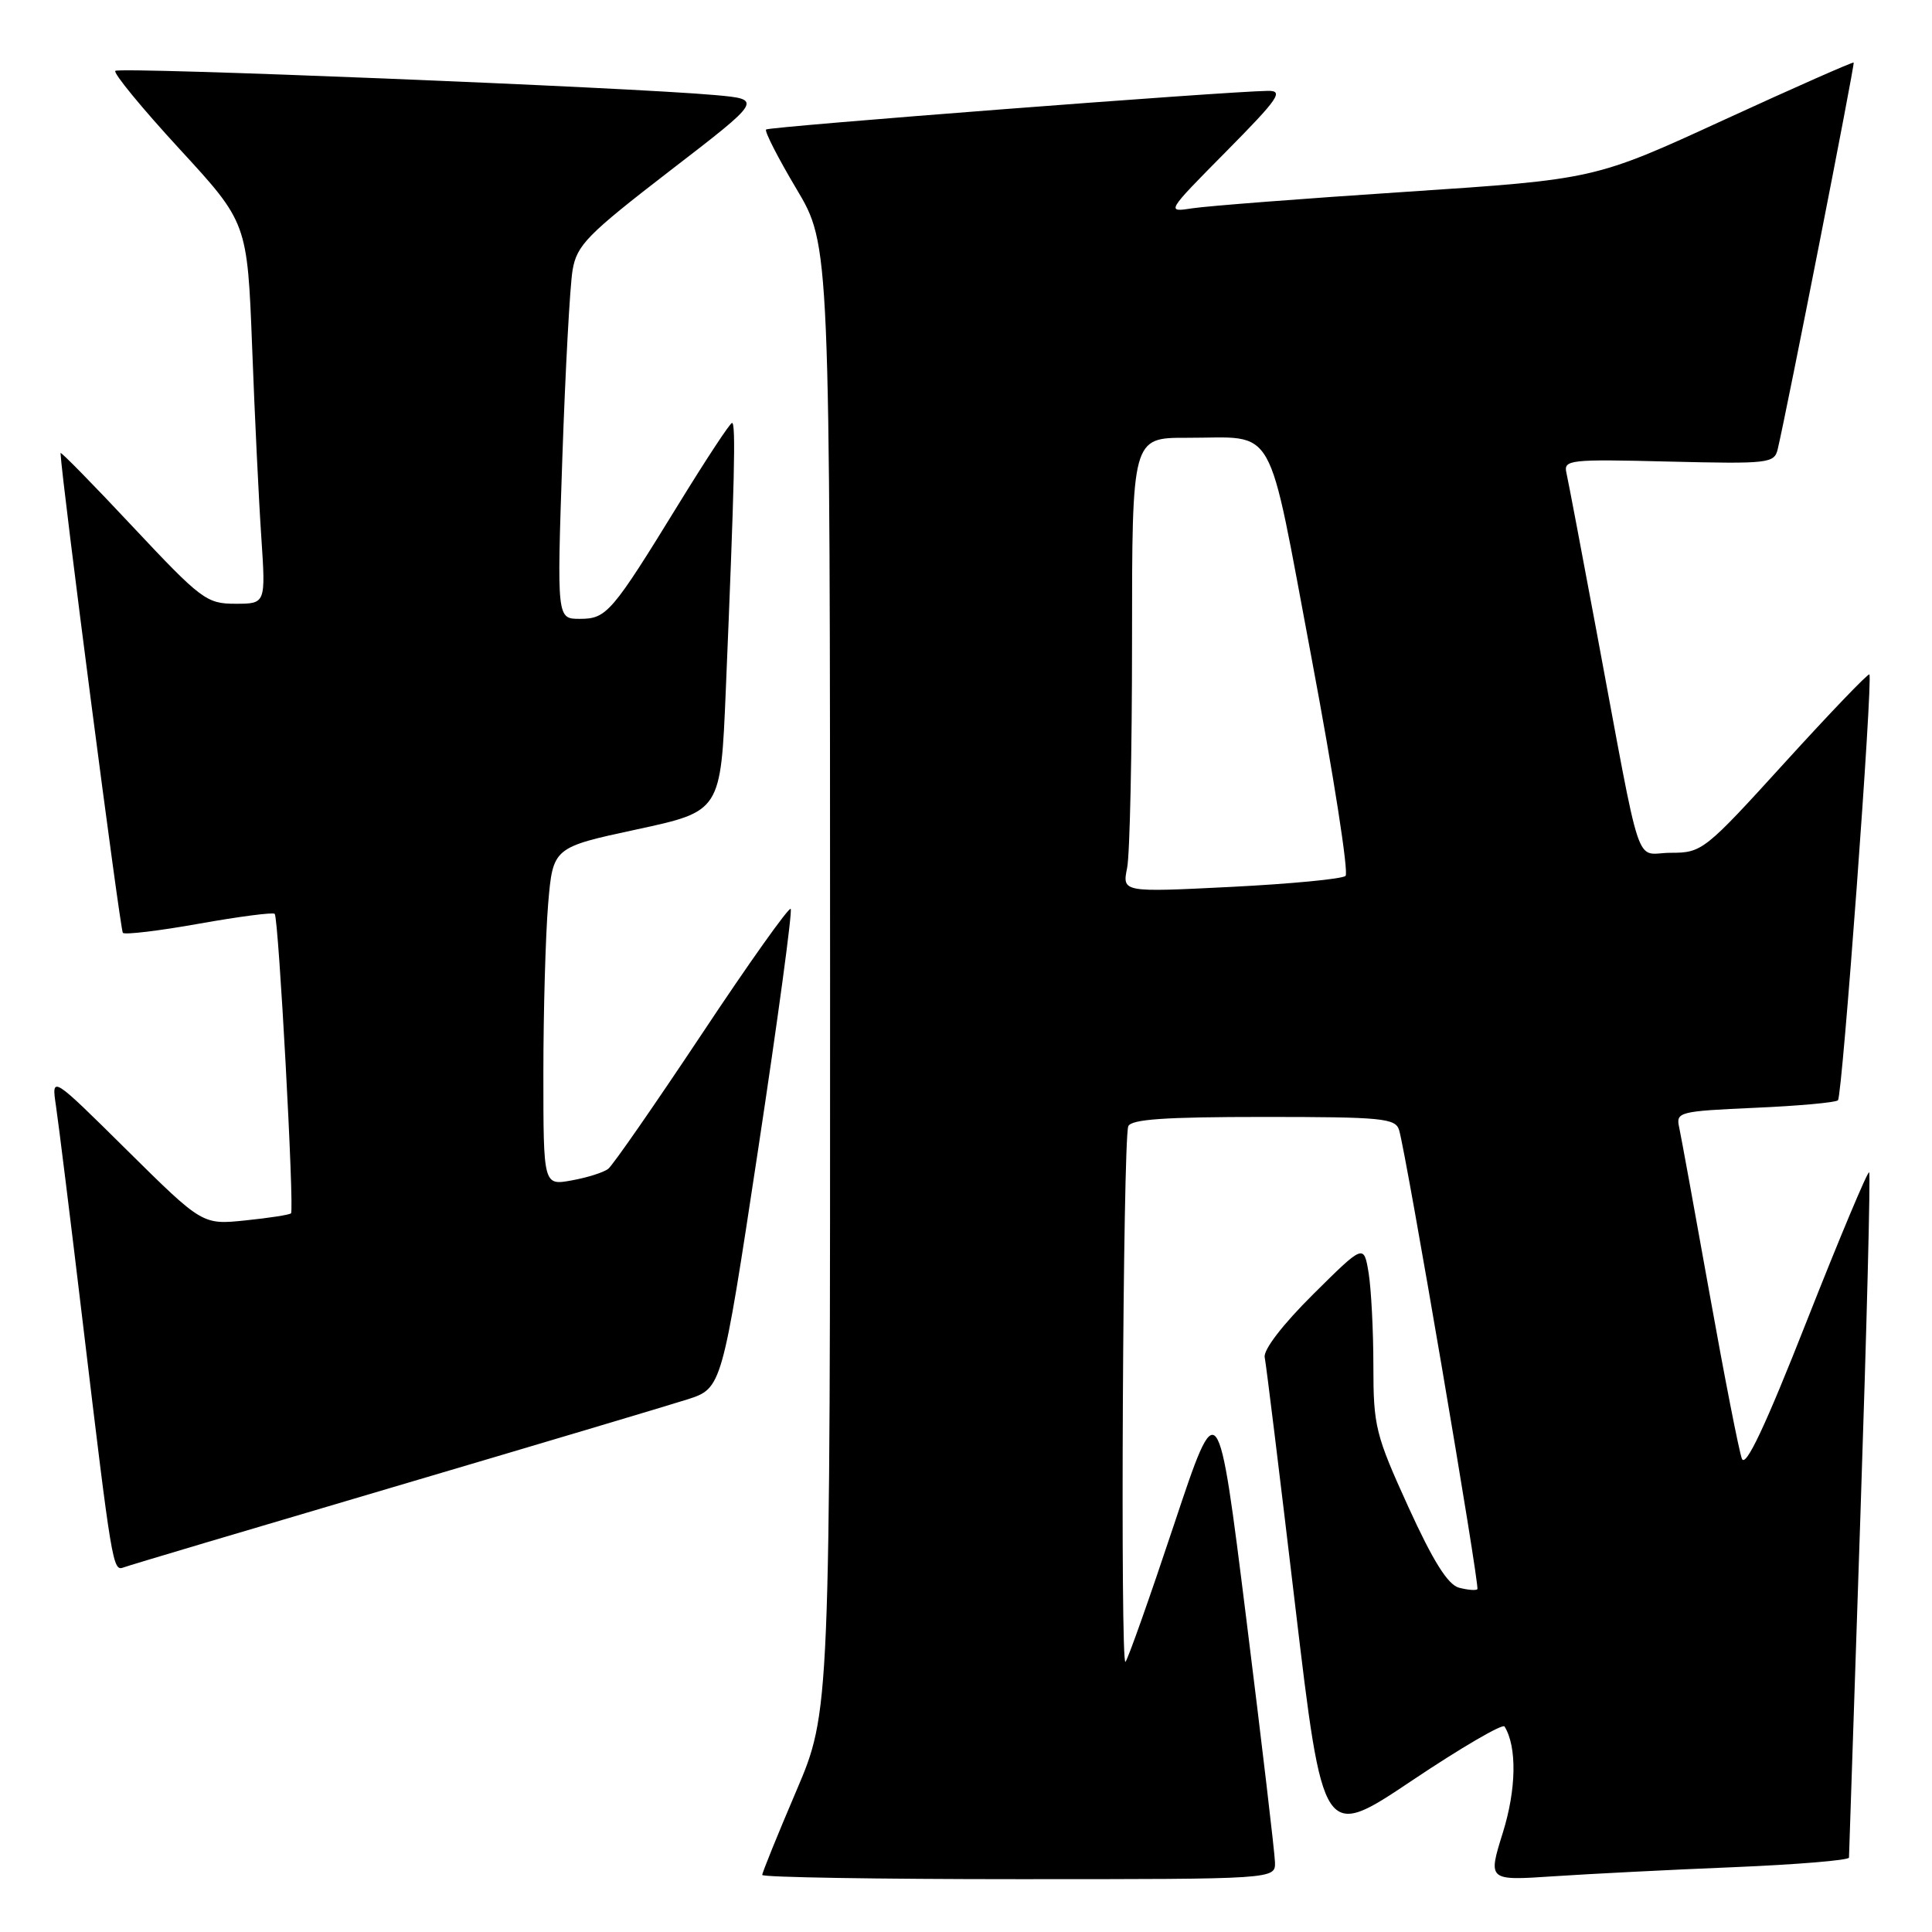 <?xml version="1.0" encoding="UTF-8" standalone="no"?>
<!DOCTYPE svg PUBLIC "-//W3C//DTD SVG 1.1//EN" "http://www.w3.org/Graphics/SVG/1.1/DTD/svg11.dtd" >
<svg xmlns="http://www.w3.org/2000/svg" xmlns:xlink="http://www.w3.org/1999/xlink" version="1.1" viewBox="0 0 256 256">
 <g >
 <path fill="currentColor"
d=" M 168.94 246.75 C 168.91 245.51 167.20 231.00 165.14 214.50 C 161.40 184.50 161.40 184.50 155.57 202.00 C 152.37 211.62 149.47 219.82 149.13 220.20 C 148.43 220.98 148.79 151.23 149.50 149.25 C 149.83 148.31 154.33 148.00 167.40 148.00 C 183.17 148.00 184.92 148.17 185.39 149.75 C 186.35 152.96 196.11 210.22 195.76 210.58 C 195.57 210.77 194.48 210.68 193.33 210.38 C 191.85 209.99 189.90 206.88 186.61 199.67 C 182.26 190.12 181.98 188.98 181.98 181.00 C 181.98 176.32 181.69 170.78 181.35 168.67 C 180.71 164.84 180.71 164.84 173.98 171.52 C 169.95 175.52 167.38 178.87 167.58 179.85 C 167.77 180.76 169.58 195.53 171.61 212.67 C 175.31 243.83 175.31 243.83 187.10 235.93 C 193.59 231.58 199.11 228.36 199.36 228.77 C 201.02 231.46 200.93 237.09 199.13 242.85 C 197.15 249.20 197.15 249.20 205.82 248.62 C 210.60 248.30 221.36 247.75 229.75 247.41 C 238.14 247.06 245.00 246.49 245.00 246.14 C 245.01 245.79 245.69 225.29 246.52 200.60 C 247.35 175.90 247.87 155.54 247.67 155.34 C 247.48 155.14 243.76 164.00 239.41 175.03 C 233.91 189.00 231.30 194.53 230.81 193.29 C 230.43 192.30 228.51 182.50 226.54 171.50 C 224.57 160.50 222.75 150.55 222.50 149.38 C 222.05 147.35 222.46 147.24 232.52 146.79 C 238.29 146.54 243.25 146.09 243.54 145.79 C 244.12 145.21 248.20 89.86 247.70 89.37 C 247.53 89.20 242.50 94.45 236.51 101.03 C 225.87 112.73 225.53 113.00 221.38 113.00 C 216.49 113.00 217.72 116.68 211.52 83.50 C 209.57 73.05 207.79 63.67 207.56 62.66 C 207.16 60.92 207.95 60.83 221.11 61.16 C 234.41 61.48 235.11 61.40 235.56 59.50 C 236.81 54.21 245.80 8.47 245.62 8.29 C 245.51 8.18 237.74 11.61 228.36 15.92 C 211.30 23.76 211.30 23.76 186.40 25.41 C 172.70 26.31 159.93 27.30 158.00 27.60 C 154.50 28.14 154.51 28.13 162.48 20.07 C 169.46 13.01 170.14 12.00 167.98 12.04 C 162.31 12.12 101.89 16.78 101.51 17.16 C 101.28 17.38 103.09 20.93 105.54 25.04 C 109.98 32.50 109.98 32.50 109.99 129.65 C 110.00 226.80 110.00 226.80 105.50 237.34 C 103.03 243.13 101.00 248.13 101.00 248.44 C 101.00 248.75 116.30 249.00 135.00 249.00 C 169.00 249.00 169.00 249.00 168.94 246.75 Z  M 52.00 197.08 C 70.97 191.48 88.56 186.23 91.08 185.43 C 95.66 183.95 95.66 183.95 100.44 152.42 C 103.07 135.08 105.02 120.69 104.77 120.43 C 104.52 120.18 99.22 127.63 93.01 136.99 C 86.79 146.34 81.21 154.39 80.60 154.87 C 80.00 155.35 77.81 156.04 75.75 156.41 C 72.00 157.09 72.00 157.09 72.00 142.20 C 72.00 134.00 72.29 123.93 72.63 119.80 C 73.27 112.29 73.27 112.29 84.38 109.90 C 95.50 107.50 95.50 107.50 96.17 91.50 C 97.33 63.83 97.52 56.00 97.00 56.04 C 96.72 56.06 93.58 60.84 90.00 66.66 C 81.04 81.24 80.39 82.00 76.82 82.00 C 73.79 82.00 73.79 82.00 74.51 60.75 C 74.91 49.06 75.52 37.83 75.87 35.79 C 76.43 32.48 77.81 31.08 88.78 22.62 C 101.06 13.17 101.06 13.17 94.78 12.60 C 83.40 11.57 15.82 8.84 15.28 9.39 C 14.99 9.68 18.80 14.32 23.76 19.71 C 32.77 29.50 32.77 29.50 33.41 46.00 C 33.75 55.08 34.30 66.44 34.63 71.25 C 35.21 80.00 35.21 80.00 31.19 80.00 C 27.38 80.00 26.66 79.46 17.58 69.78 C 12.31 64.15 8.01 59.77 8.02 60.03 C 8.17 63.59 15.92 123.25 16.28 123.61 C 16.55 123.88 21.10 123.34 26.39 122.39 C 31.68 121.45 36.18 120.86 36.40 121.09 C 36.92 121.62 39.02 160.32 38.56 160.77 C 38.37 160.97 35.65 161.39 32.52 161.71 C 26.83 162.30 26.83 162.30 16.82 152.40 C 6.82 142.50 6.82 142.50 7.41 146.50 C 7.74 148.70 9.36 161.75 11.00 175.50 C 14.81 207.35 14.95 208.23 16.35 207.70 C 16.98 207.45 33.02 202.68 52.00 197.08 Z  M 149.35 115.00 C 149.71 113.21 150.00 99.66 150.00 84.88 C 150.00 58.00 150.00 58.00 157.25 58.01 C 169.33 58.04 167.78 55.31 173.79 87.21 C 176.70 102.67 178.73 115.65 178.29 116.06 C 177.86 116.47 171.02 117.12 163.10 117.52 C 148.70 118.24 148.70 118.24 149.35 115.00 Z "/>
</g>
</svg>